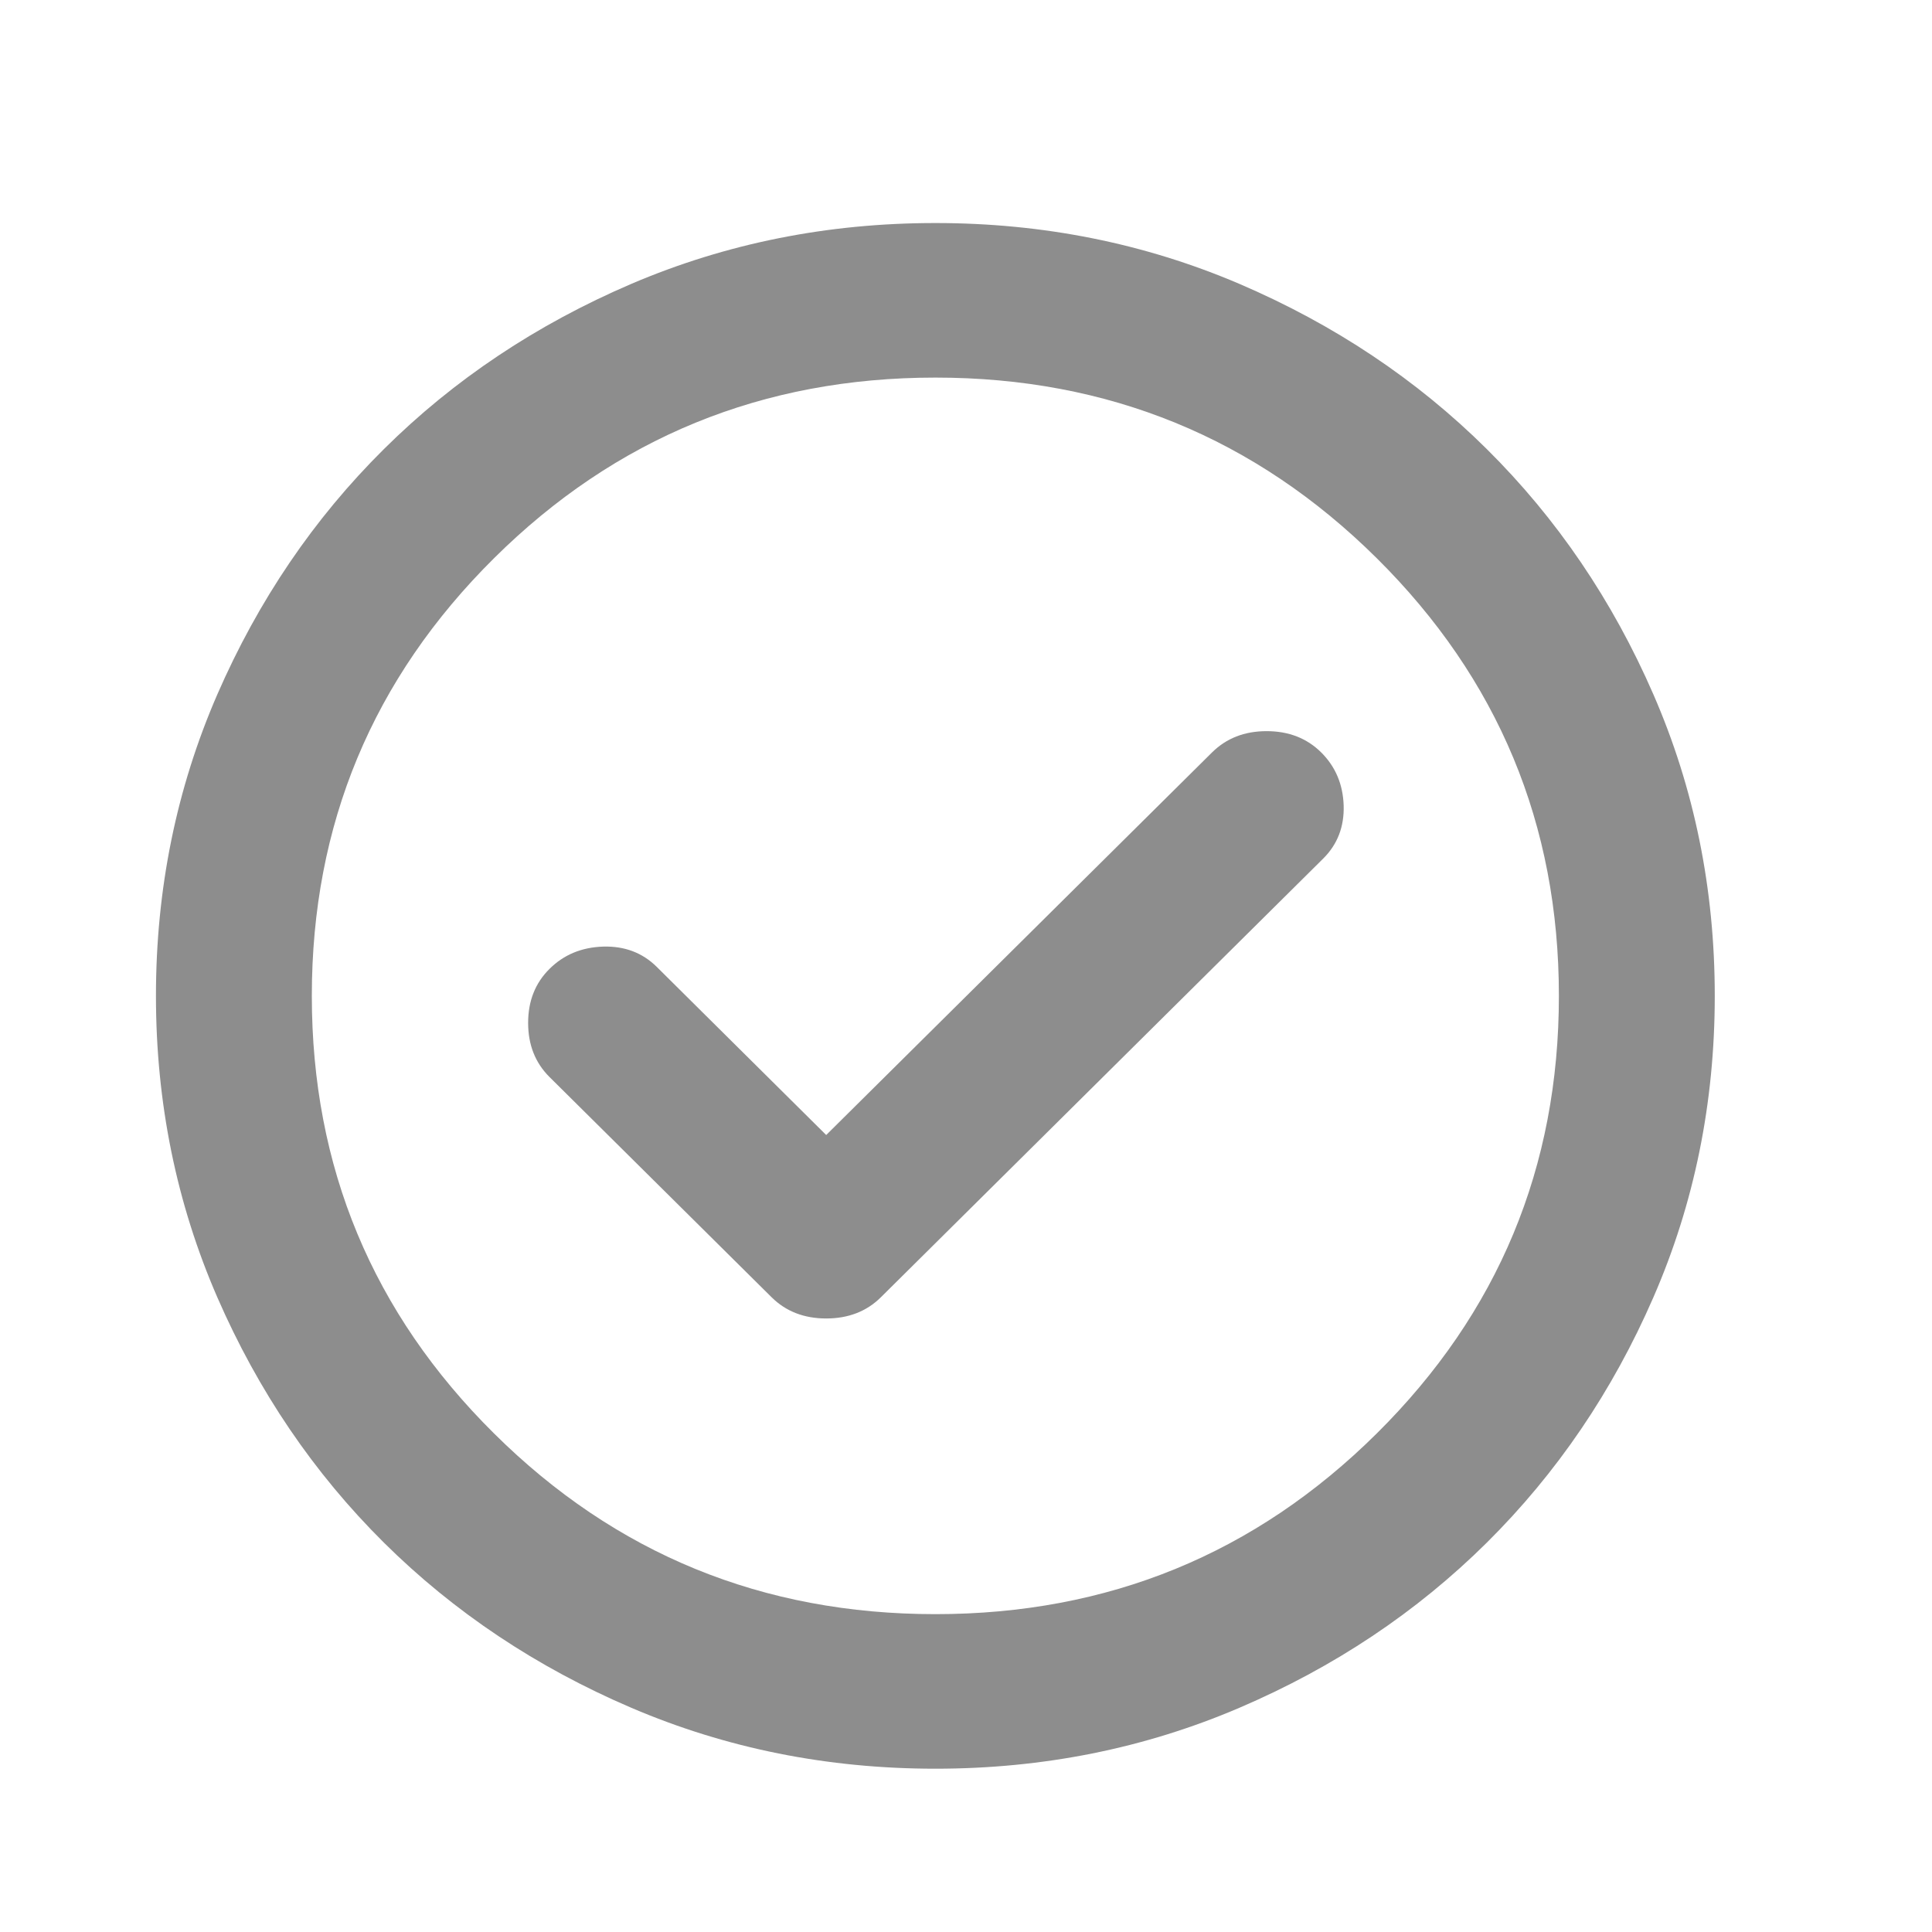 <svg width="25" height="25" viewBox="0 0 25 25" fill="none" xmlns="http://www.w3.org/2000/svg">
<g clip-path="url(#clip0_1252_70)">
<path d="M10.691 14.687L8.498 12.511C8.313 12.328 8.082 12.241 7.805 12.249C7.527 12.258 7.296 12.353 7.111 12.537C6.926 12.72 6.834 12.953 6.834 13.236C6.834 13.52 6.926 13.753 7.111 13.937L9.985 16.787C10.17 16.97 10.406 17.061 10.691 17.061C10.977 17.061 11.213 16.97 11.398 16.787L17.121 11.111C17.306 10.928 17.395 10.699 17.387 10.424C17.378 10.149 17.281 9.92 17.096 9.736C16.911 9.553 16.676 9.461 16.39 9.461C16.104 9.461 15.869 9.553 15.684 9.736L10.691 14.687ZM12.104 22.887C10.708 22.887 9.397 22.624 8.17 22.099C6.943 21.574 5.875 20.861 4.968 19.962C4.06 19.061 3.342 18.003 2.812 16.787C2.283 15.57 2.018 14.27 2.018 12.886C2.018 11.503 2.283 10.203 2.812 8.986C3.342 7.77 4.06 6.711 4.968 5.811C5.875 4.911 6.943 4.199 8.17 3.673C9.397 3.149 10.708 2.886 12.104 2.886C13.499 2.886 14.81 3.149 16.037 3.673C17.264 4.199 18.332 4.911 19.239 5.811C20.147 6.711 20.866 7.77 21.395 8.986C21.925 10.203 22.189 11.503 22.189 12.886C22.189 14.27 21.925 15.57 21.395 16.787C20.866 18.003 20.147 19.061 19.239 19.962C18.332 20.861 17.264 21.574 16.037 22.099C14.81 22.624 13.499 22.887 12.104 22.887ZM12.104 20.887C14.339 20.887 16.243 20.108 17.815 18.549C19.387 16.991 20.172 15.103 20.172 12.886C20.172 10.67 19.387 8.782 17.815 7.223C16.243 5.665 14.339 4.886 12.104 4.886C9.868 4.886 7.964 5.665 6.393 7.223C4.821 8.782 4.035 10.67 4.035 12.886C4.035 15.103 4.821 16.991 6.393 18.549C7.964 20.108 9.868 20.887 12.104 20.887Z" fill="#8D8D8D"/>
</g>
<defs>
<clipPath id="clip0_1252_70">
<rect width="24.206" height="24" fill="white" transform="translate(0 0.886)"/>
</clipPath>
</defs>
</svg>
